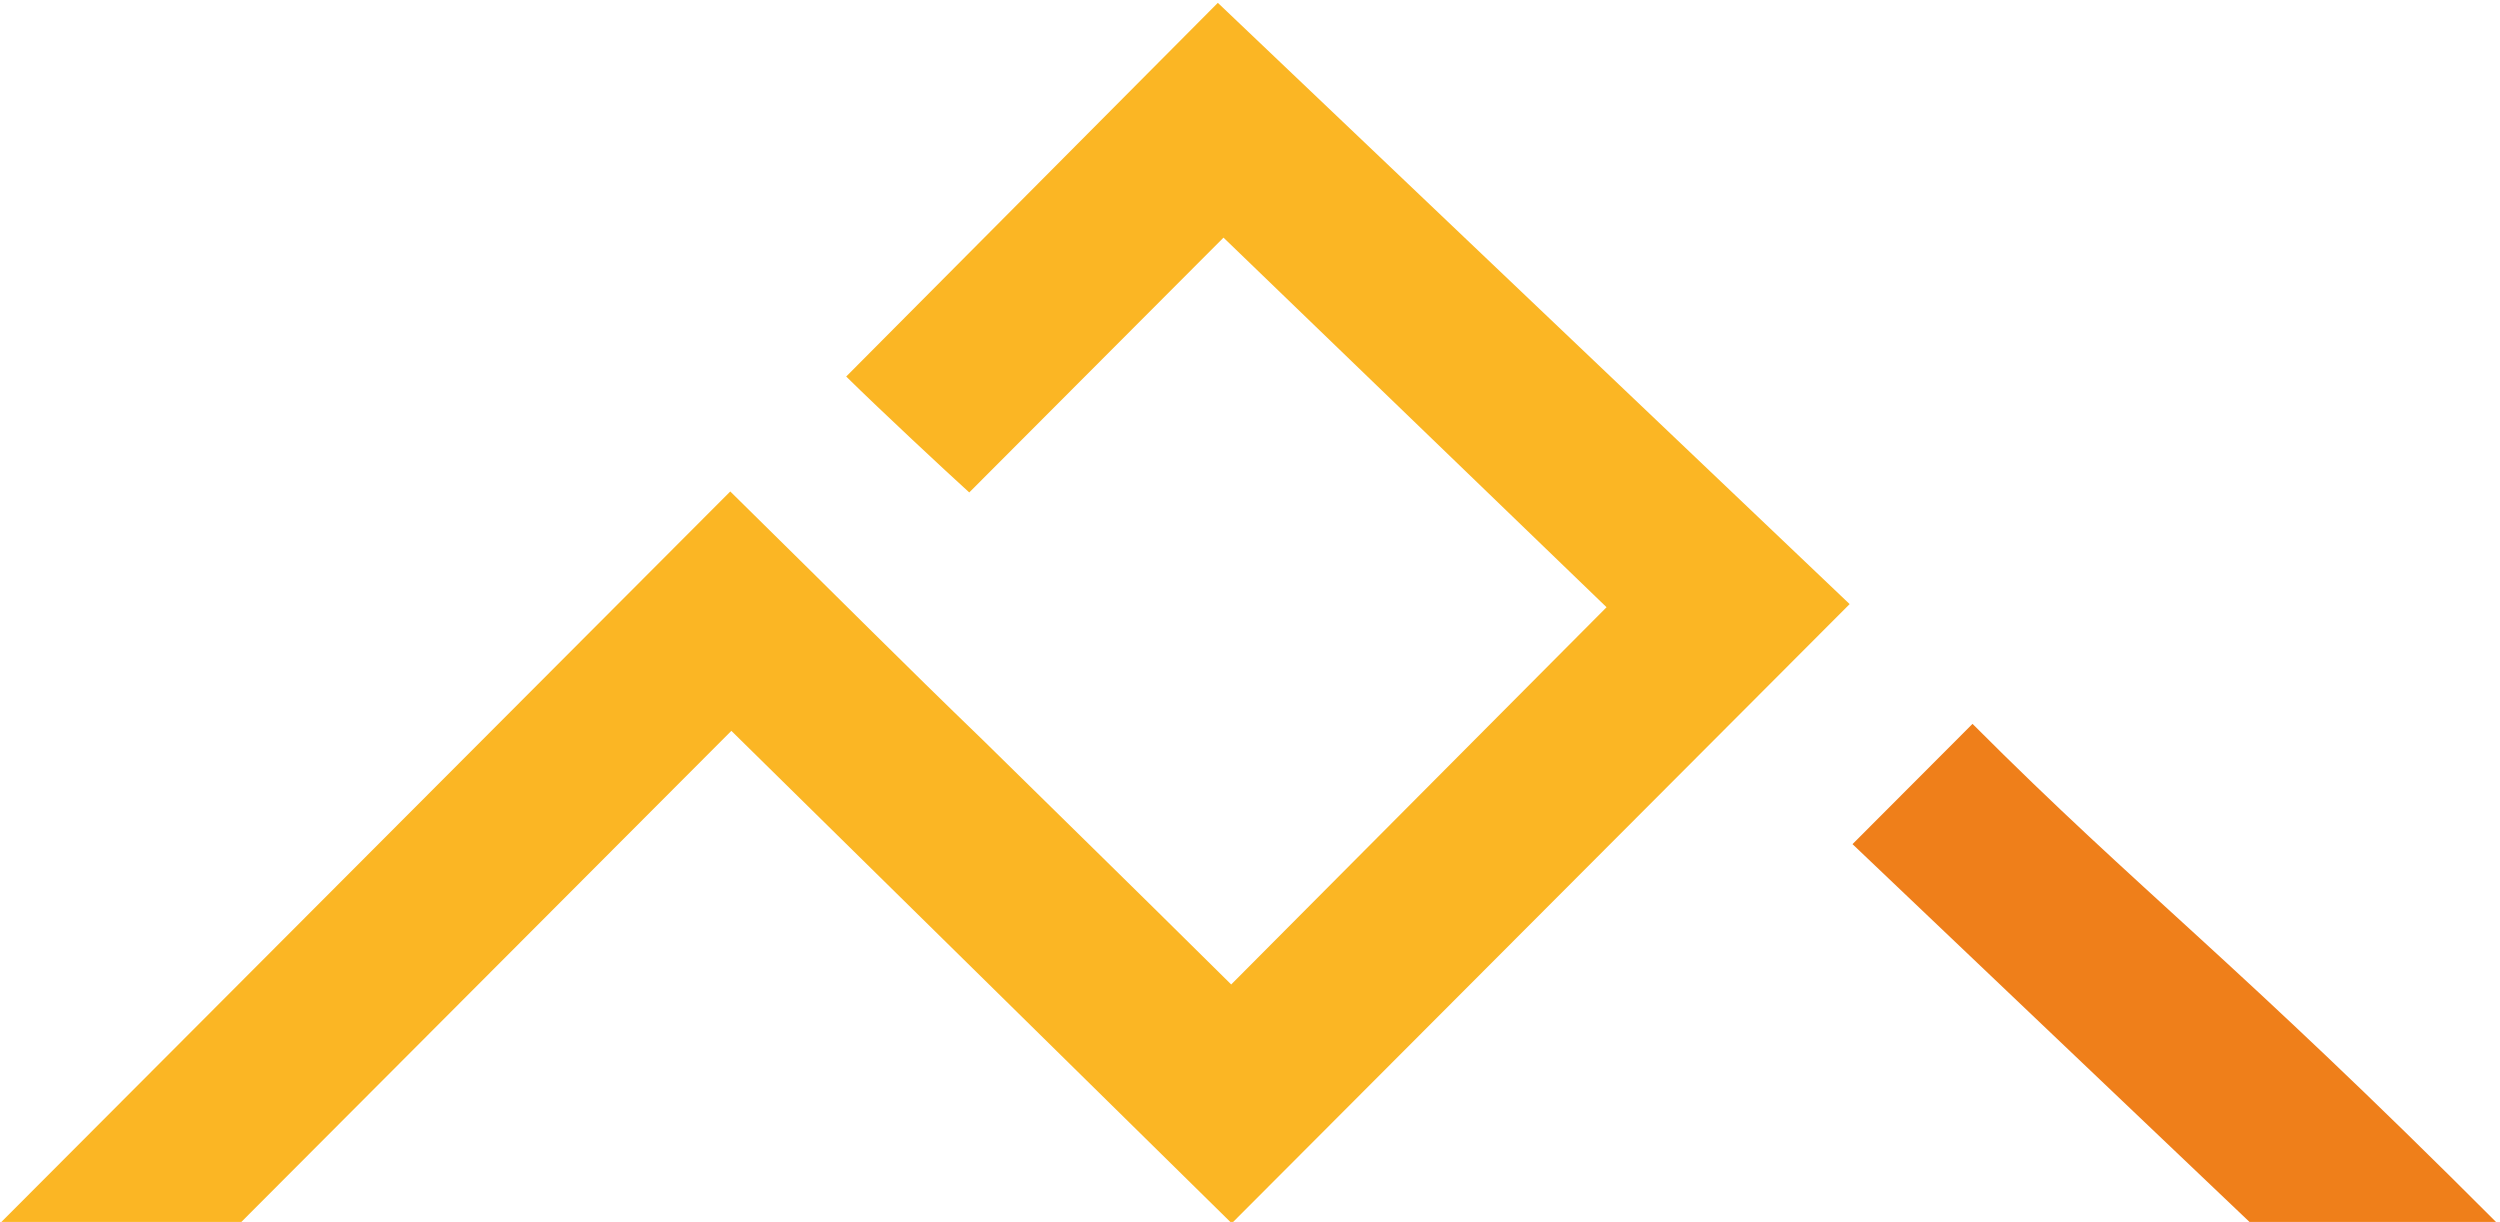 <?xml version="1.0" encoding="UTF-8"?>
<!DOCTYPE svg PUBLIC "-//W3C//DTD SVG 1.1//EN" "http://www.w3.org/Graphics/SVG/1.1/DTD/svg11.dtd">
<!-- Creator: CorelDRAW -->
<svg xmlns="http://www.w3.org/2000/svg" xml:space="preserve" width="53.9mm" height="26.345mm" version="1.1" style="shape-rendering:geometricPrecision; text-rendering:geometricPrecision; image-rendering:optimizeQuality; fill-rule:evenodd; clip-rule:evenodd"
viewBox="0 0 5390.04 2634.48"
 xmlns:xlink="http://www.w3.org/1999/xlink"
 xmlns:xodm="http://www.corel.com/coreldraw/odm/2003">
 <defs>
  <style type="text/css">
   <![CDATA[
    .fil1 {fill:#EF7F1A}
    .fil0 {fill:#FBB624}
   ]]>
  </style>
 </defs>
 <g id="Layer_x0020_1">
  <path class="fil0" d="M1824.4 811.78c73.86,72.79 216.21,205.41 265.33,249.9l548.16 -549.37 825.86 796.87 -809.28 813.32c-280.02,-277.12 -282.26,-277.81 -534.64,-526.2 -183.32,-177.09 -271.88,-267.57 -545.36,-536.7 -767.49,769.16 -808.93,810.7 -1577.35,1580.79 268.64,0.44 285.01,-0.49 517.9,-0.56 195.35,-195.77 235.44,-235.95 406.07,-406.97 183.05,-183.44 195.03,-195.44 655.73,-657.16l1078.85 1061.8 1332.18 -1335.09 -1362.17 -1296.32 -801.28 805.69z"/>
  <path class="fil1" d="M4856.33 2640.58l210.39 0c86.5,-0.1 155.38,-0.17 320.45,-0.35 -580.55,-581.82 -767.52,-711.91 -1134.4,-1079.58l-258.74 259.31c495.97,471.99 538.29,512.28 862.3,820.62z"/>
 </g>
</svg>
